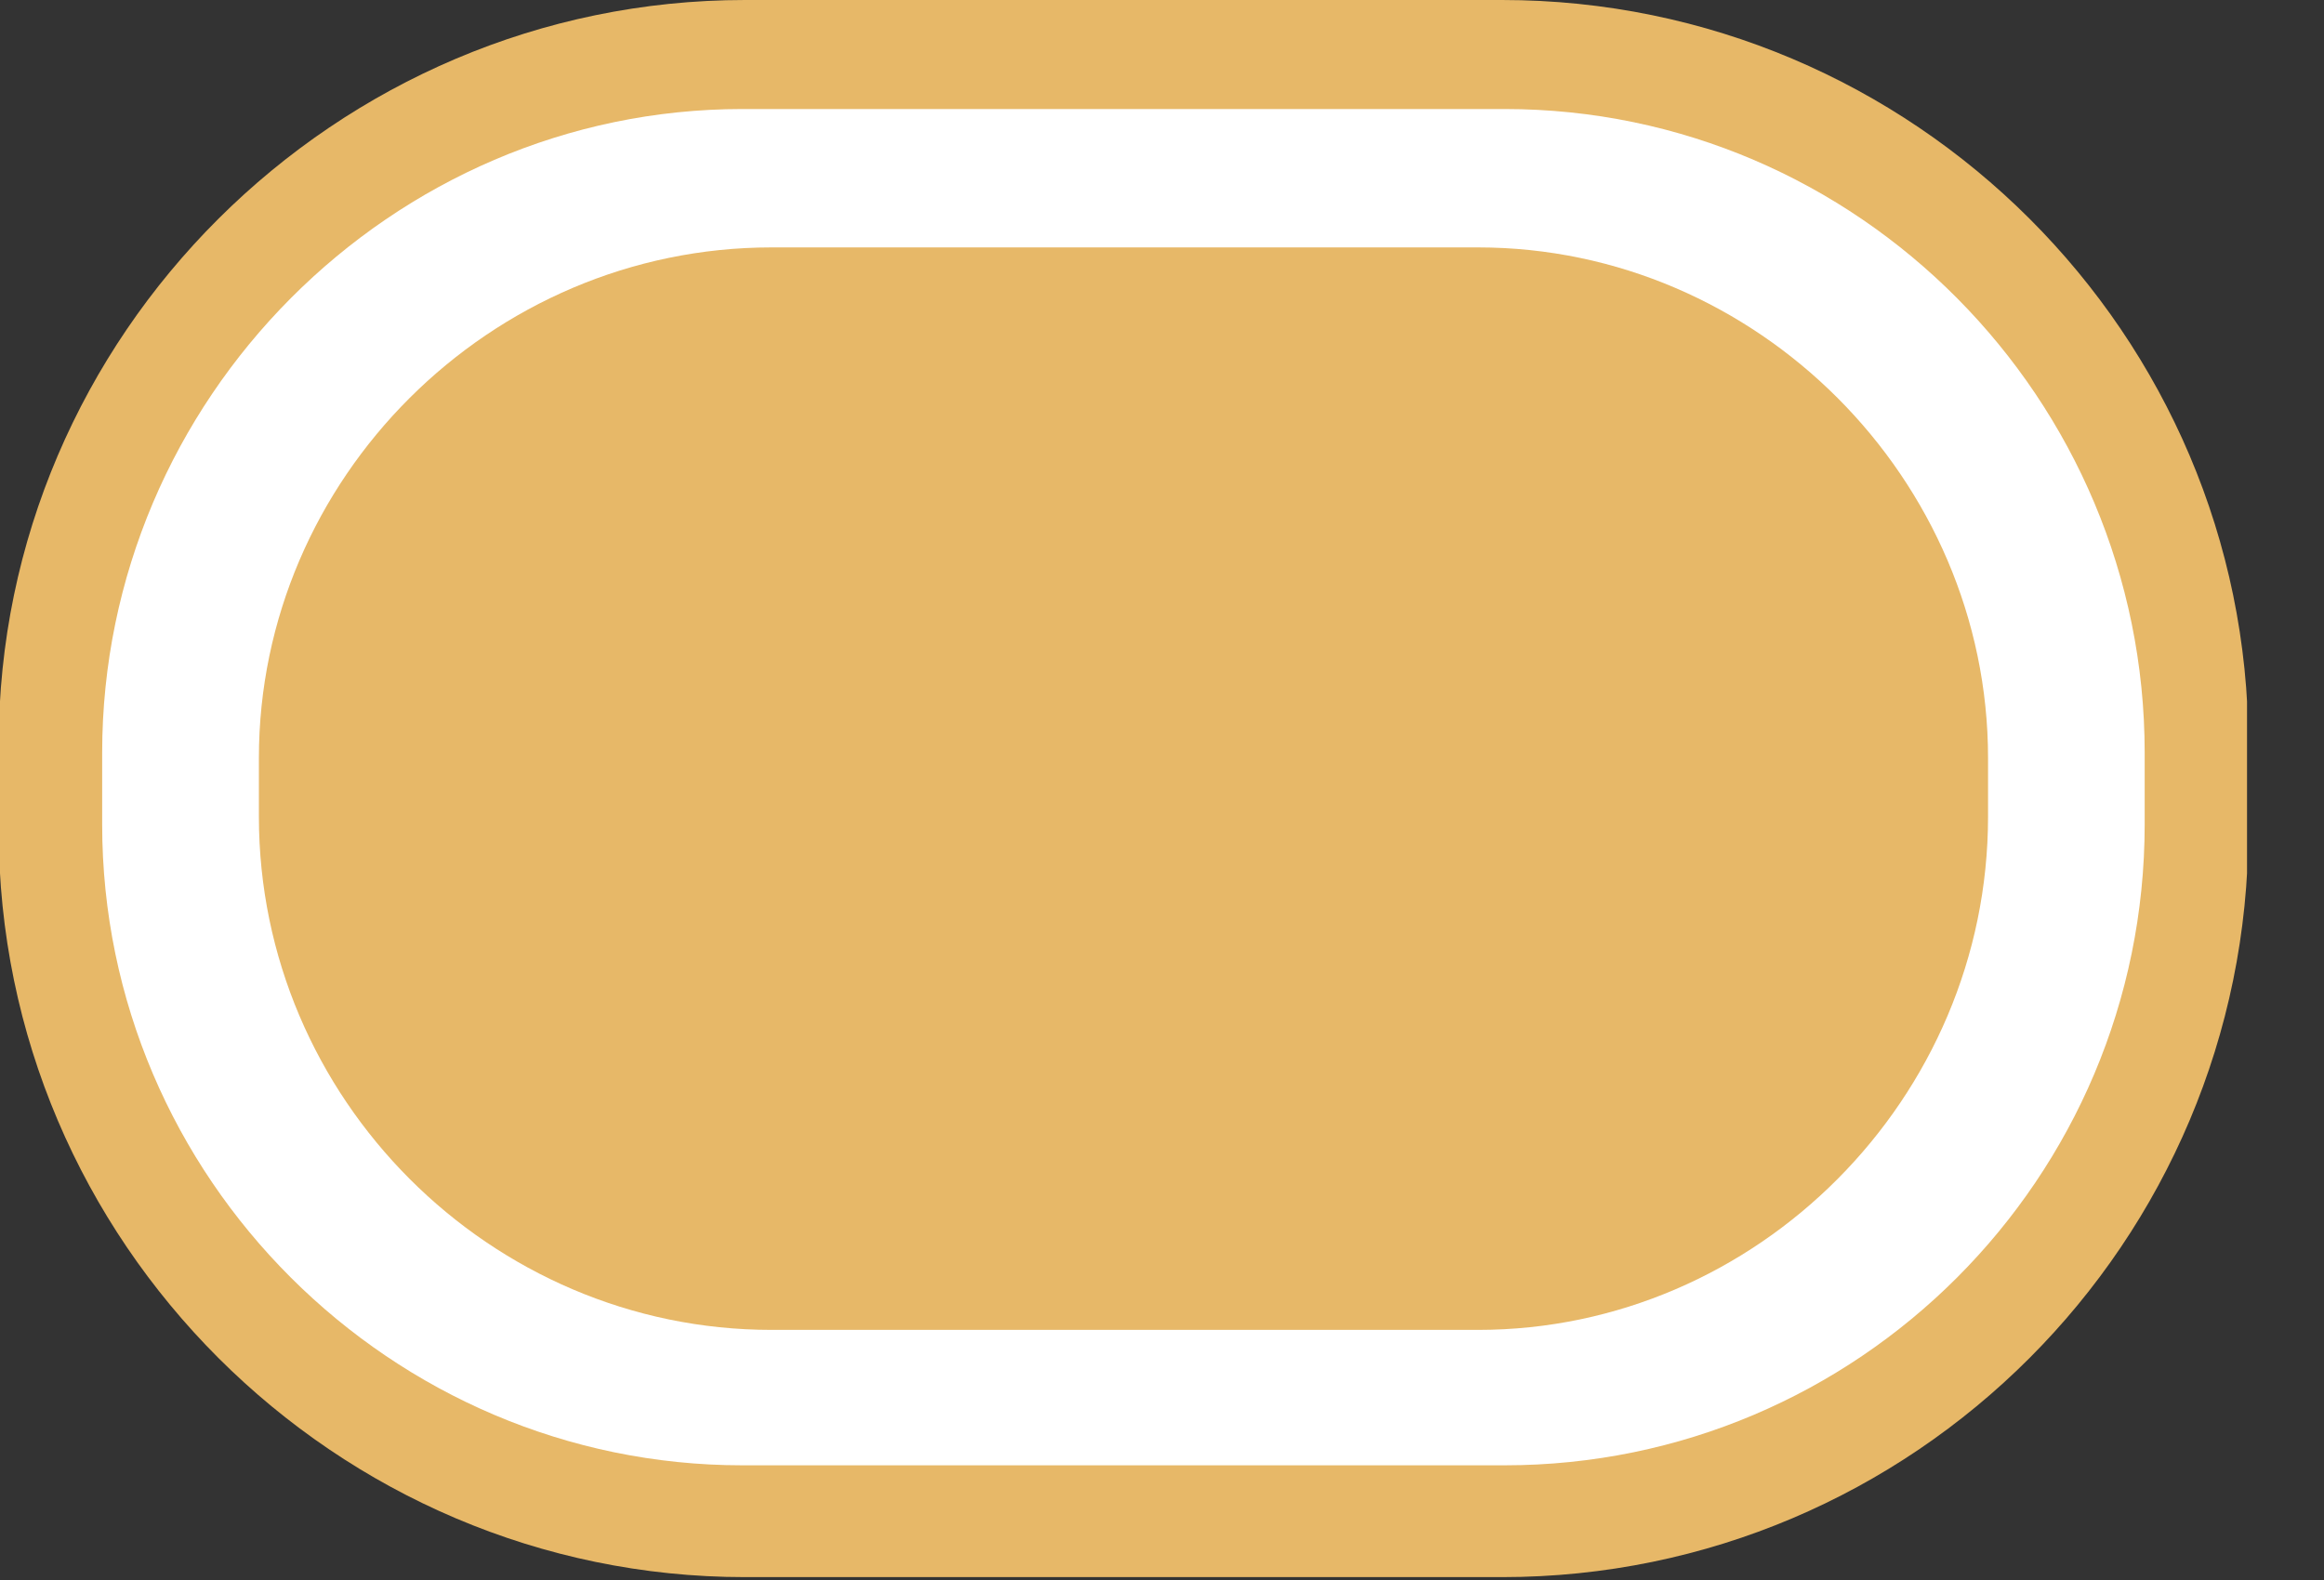 <svg width="25" height="17" viewBox="0 0 25 17" fill="none" xmlns="http://www.w3.org/2000/svg">
<rect x="0" y="0" width="25" height="17" fill="#333333" stroke="none"/>
<g clip-path="url(#clip0)">
<path fill-rule="evenodd" clip-rule="evenodd" d="M8.014 0H16.158C20.586 0 24.186 3.605 24.186 8.012V8.928C24.186 13.364 20.585 16.969 16.158 16.969H8.014C3.615 16.969 -0.014 13.364 -0.014 8.928V8.013C-0.015 3.606 3.614 0 8.014 0Z" fill="#E7B868"/>
<path fill-rule="evenodd" clip-rule="evenodd" d="M7.985 1.173H16.185C19.985 1.173 23.071 4.292 23.071 8.098V8.87C23.071 12.677 19.985 15.766 16.185 15.766H7.985C4.214 15.766 1.099 12.676 1.099 8.87V8.099C1.1 4.292 4.214 1.173 7.985 1.173Z" fill="white"/>
<path fill-rule="evenodd" clip-rule="evenodd" d="M8.3 2.662H15.9C18.9 2.662 21.386 5.152 21.386 8.156V8.786C21.386 11.819 18.9 14.309 15.9 14.309H8.3C5.272 14.309 2.785 11.819 2.785 8.786V8.156C2.785 5.151 5.271 2.662 8.3 2.662Z" fill="#E7B868"/>
</g>
<defs>
<clipPath id="clip0">
<path d="M0 0H24.172V17H0V0Z" fill="white"/>
</clipPath>
</defs>
</svg>
